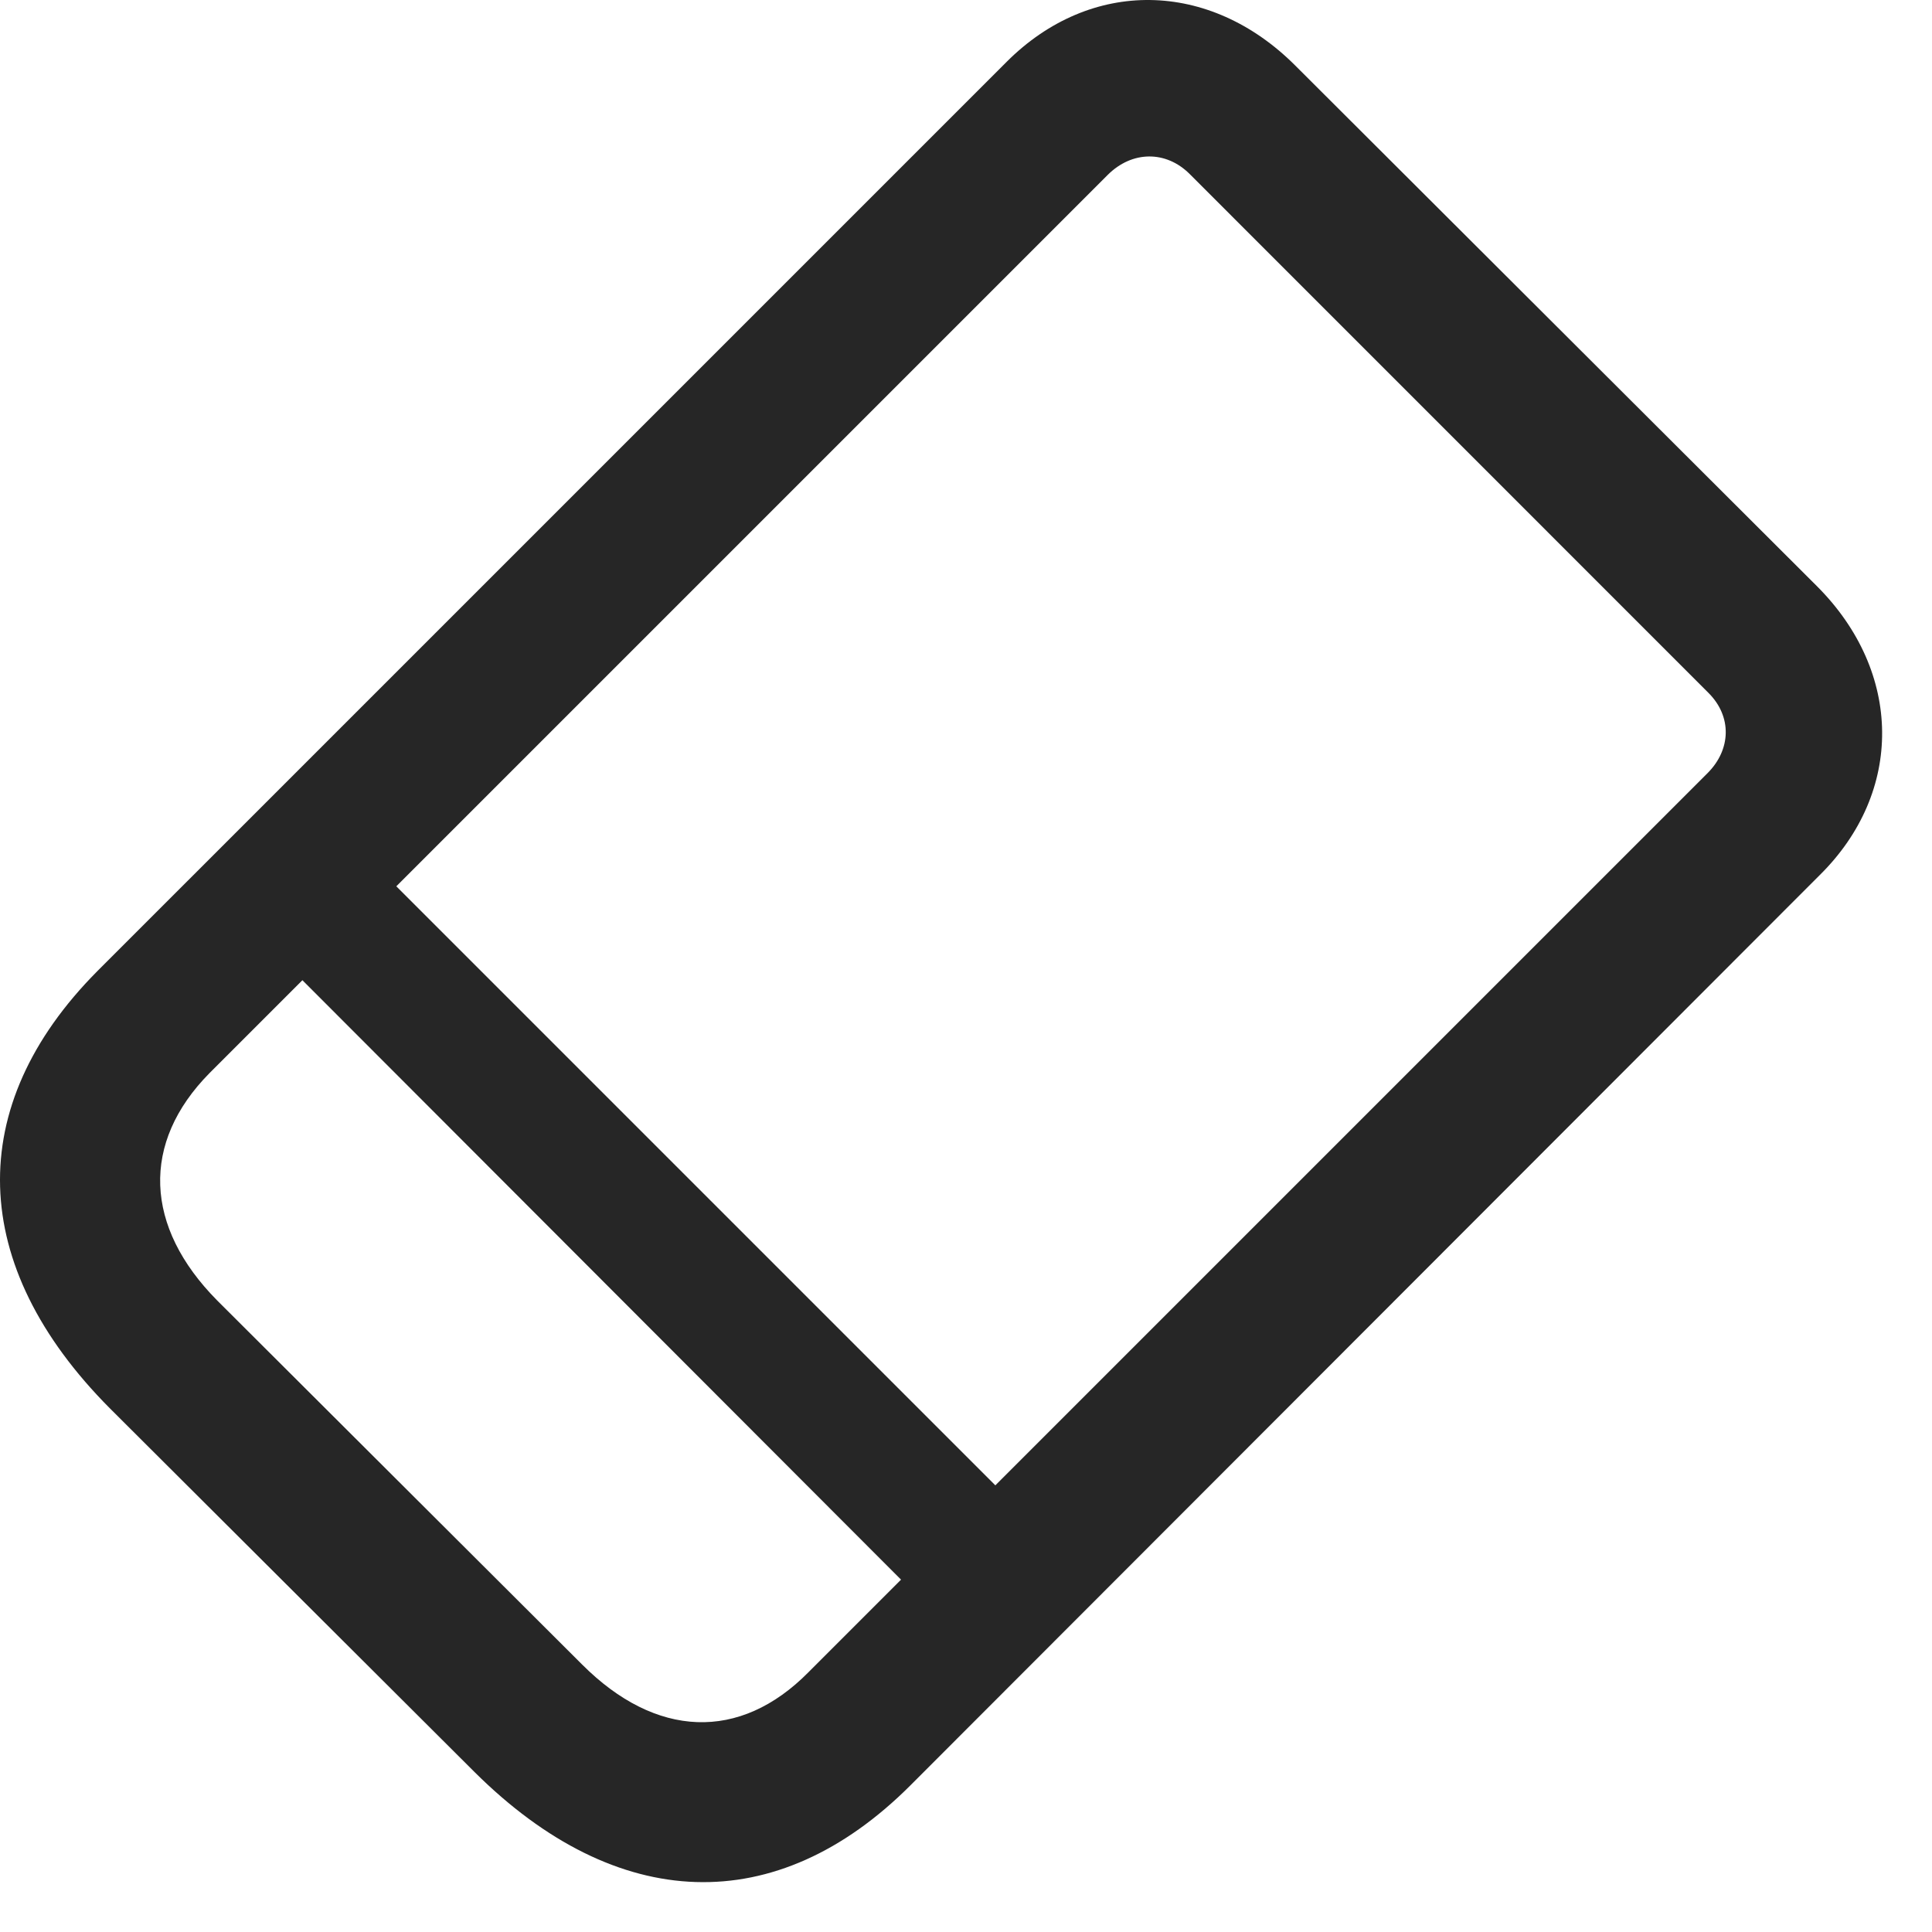 <svg width="24" height="24" viewBox="0 0 24 24" fill="none" xmlns="http://www.w3.org/2000/svg">
<path d="M1.361 17.491L5.896 22.014C7.665 23.772 9.646 23.842 11.31 22.178L22.607 10.869C23.65 9.838 23.638 8.35 22.572 7.283L16.091 0.815C15.025 -0.252 13.548 -0.275 12.505 0.768L1.208 12.065C-0.456 13.741 -0.397 15.721 1.361 17.491ZM2.697 16.154C1.794 15.241 1.747 14.197 2.603 13.33L13.759 2.174C14.064 1.869 14.486 1.869 14.779 2.162L21.224 8.608C21.517 8.901 21.505 9.311 21.212 9.604L10.044 20.772C9.189 21.639 8.146 21.592 7.232 20.678L2.697 16.154ZM3.072 11.491L11.884 20.315L13.056 19.143L4.267 10.354L3.072 11.491Z" fill="black" fill-opacity="0.85"/>
</svg>
